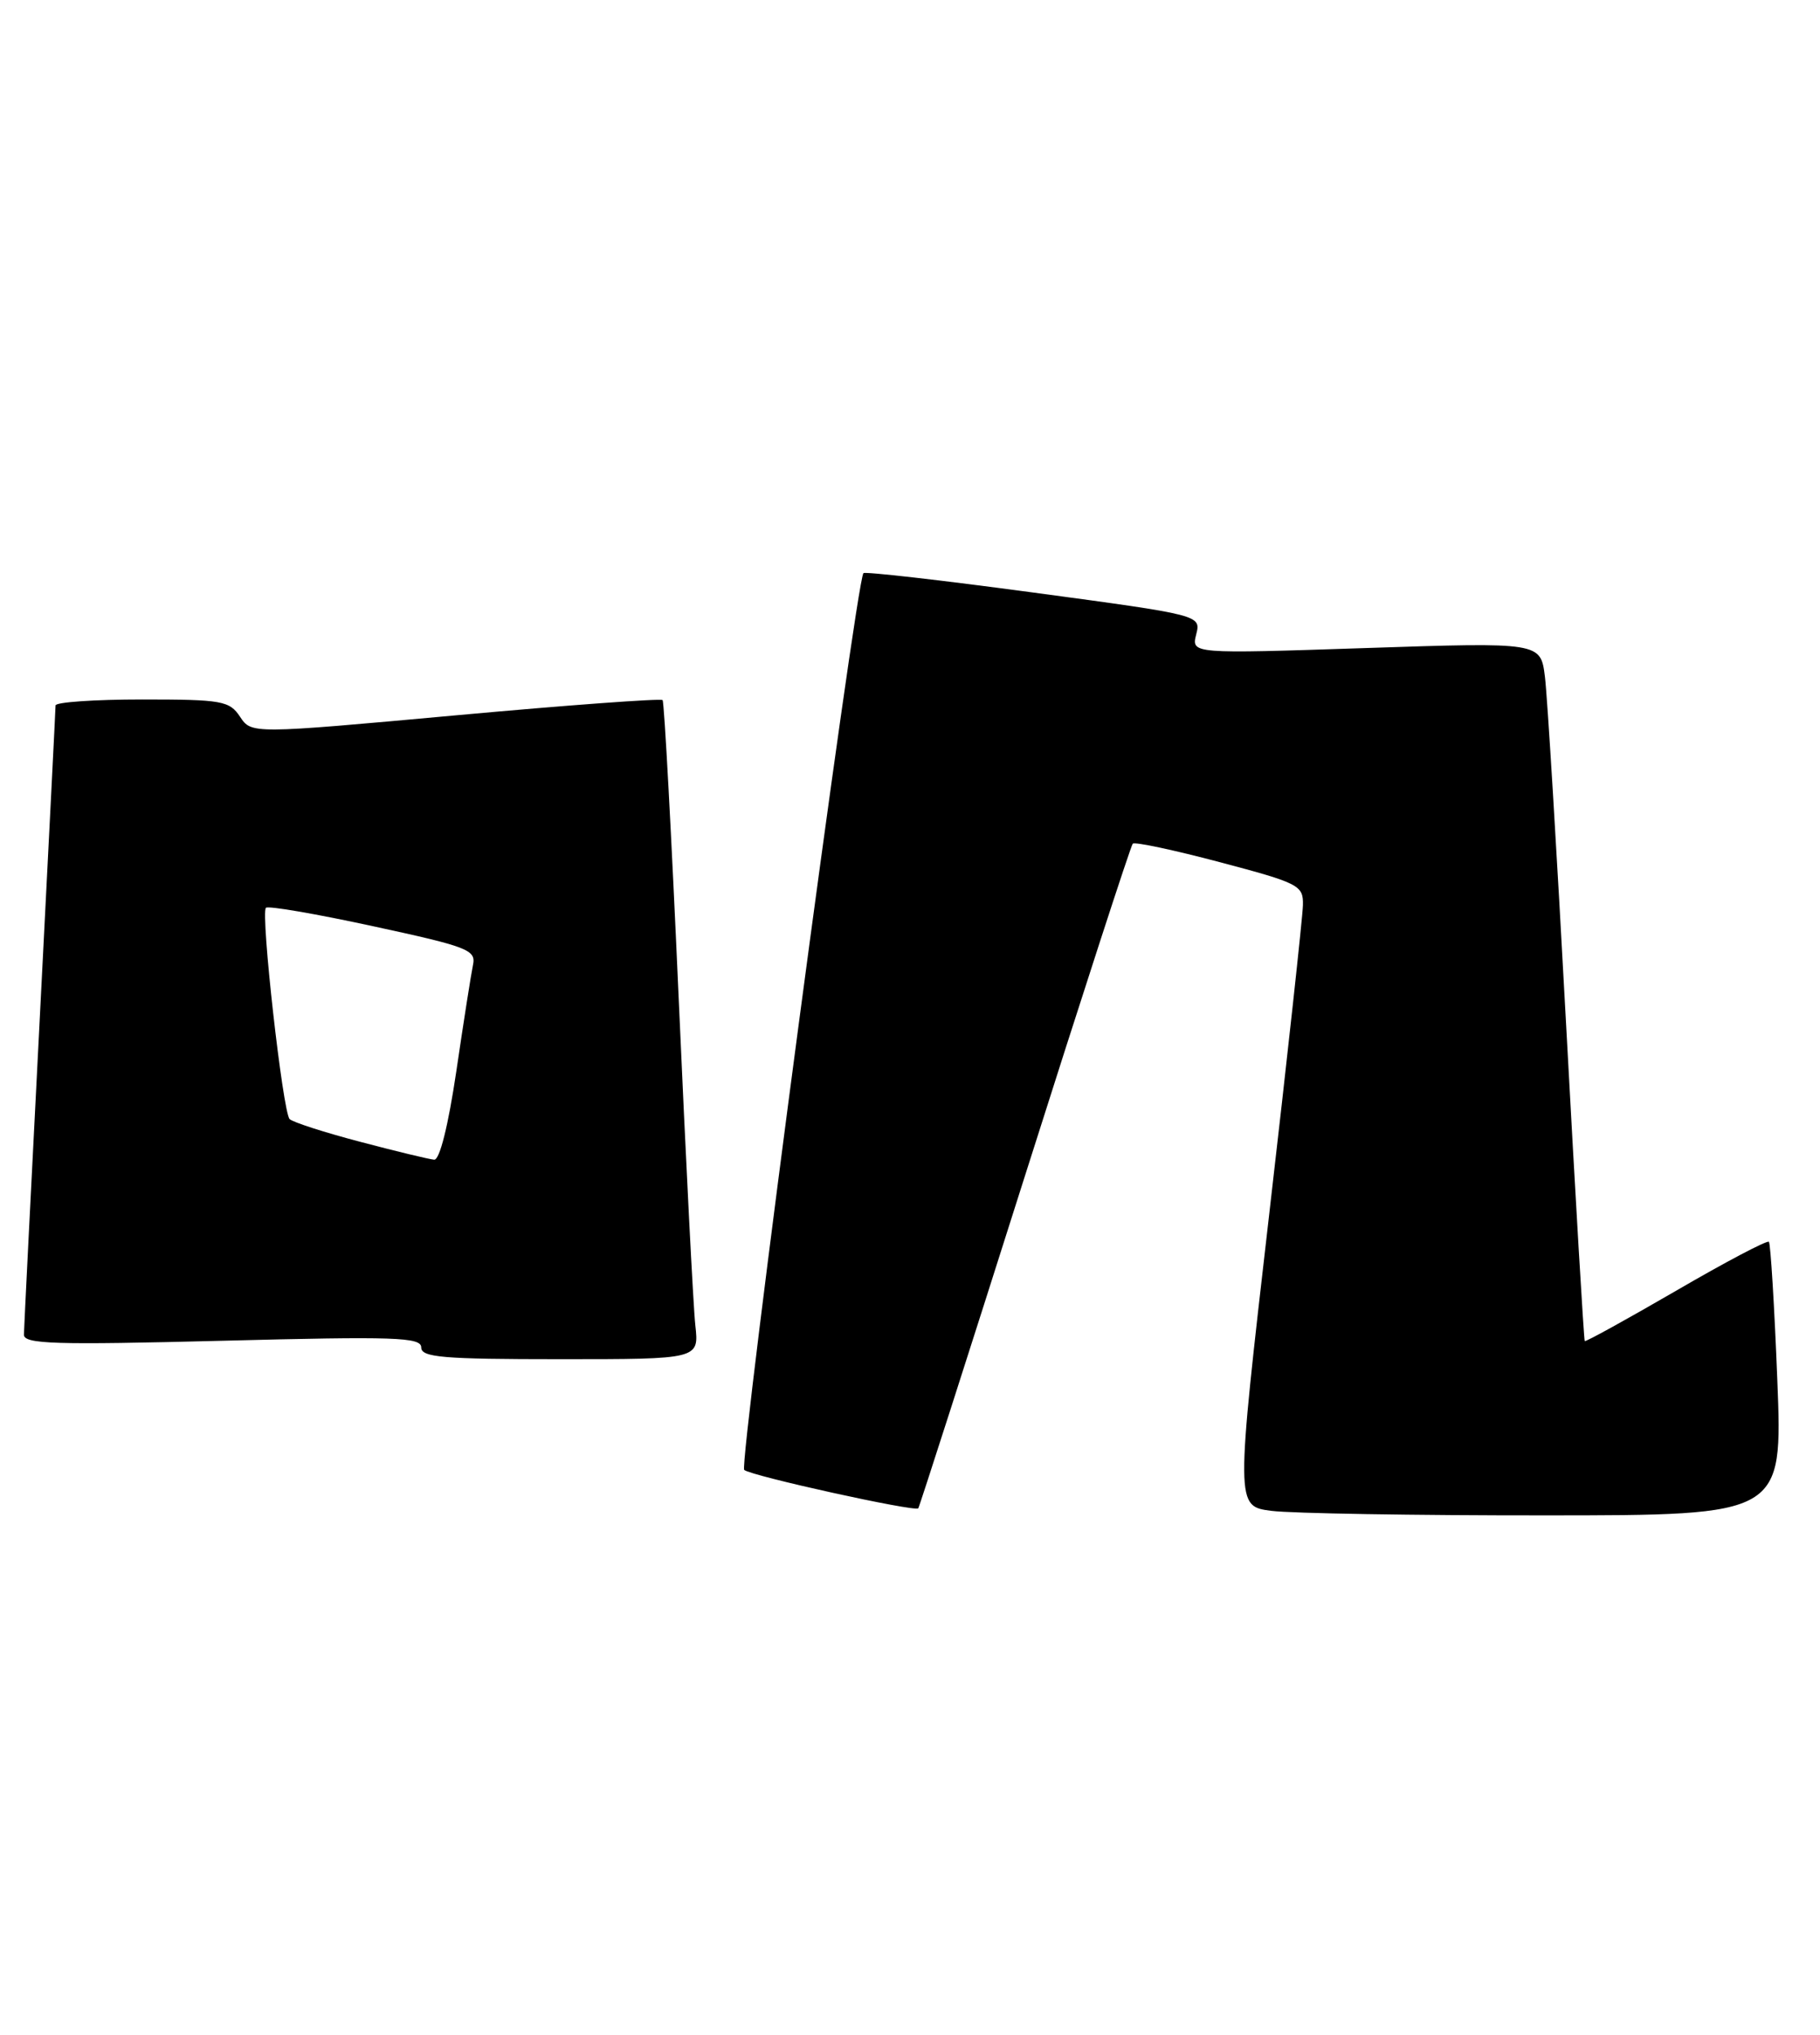 <?xml version="1.0" encoding="UTF-8" standalone="no"?>
<!DOCTYPE svg PUBLIC "-//W3C//DTD SVG 1.1//EN" "http://www.w3.org/Graphics/SVG/1.1/DTD/svg11.dtd" >
<svg xmlns="http://www.w3.org/2000/svg" xmlns:xlink="http://www.w3.org/1999/xlink" version="1.1" viewBox="0 0 229 256">
 <g >
 <path fill="currentColor"
d=" M 223.63 173.63 C 223.26 164.28 222.78 156.45 222.57 156.23 C 222.35 156.01 217.09 158.78 210.89 162.39 C 204.68 165.99 199.52 168.84 199.40 168.72 C 199.29 168.60 198.23 150.72 197.06 129.00 C 195.89 107.28 194.69 87.54 194.39 85.15 C 193.85 80.80 193.85 80.80 171.87 81.53 C 149.90 82.26 149.90 82.26 150.51 79.82 C 151.12 77.39 151.12 77.39 130.03 74.55 C 118.44 72.99 108.81 71.89 108.64 72.11 C 107.68 73.31 92.93 184.31 93.64 184.93 C 94.52 185.69 115.12 190.23 115.54 189.76 C 115.67 189.62 121.70 170.84 128.93 148.04 C 136.16 125.24 142.28 106.39 142.53 106.14 C 142.78 105.89 147.71 106.94 153.49 108.47 C 163.49 111.12 164.00 111.39 163.94 113.88 C 163.91 115.32 161.99 132.93 159.67 153.00 C 155.46 189.50 155.46 189.50 159.98 190.08 C 162.47 190.40 177.95 190.66 194.40 190.65 C 224.30 190.64 224.30 190.64 223.63 173.63 Z  M 87.49 166.75 C 87.23 164.41 86.29 145.85 85.39 125.50 C 84.49 105.15 83.58 88.31 83.37 88.08 C 83.16 87.85 71.44 88.71 57.31 90.00 C 31.64 92.34 31.64 92.34 30.20 90.17 C 28.87 88.17 27.93 88.00 17.88 88.00 C 11.90 88.00 7.00 88.34 6.99 88.75 C 6.99 89.16 6.09 106.82 5.01 128.00 C 3.92 149.18 3.02 167.13 3.01 167.91 C 3.00 169.10 6.84 169.22 28.00 168.68 C 49.71 168.12 53.00 168.23 53.00 169.52 C 53.00 170.77 55.70 171.00 70.48 171.00 C 87.96 171.00 87.96 171.00 87.49 166.75 Z  M 45.32 143.65 C 40.82 142.47 36.83 141.18 36.44 140.79 C 35.58 139.91 32.77 114.89 33.46 114.21 C 33.73 113.93 39.81 114.98 46.95 116.53 C 58.93 119.12 59.92 119.51 59.51 121.42 C 59.27 122.57 58.33 128.56 57.42 134.75 C 56.40 141.63 55.32 145.96 54.63 145.90 C 54.01 145.85 49.82 144.84 45.32 143.65 Z "/>
</g>
</svg>